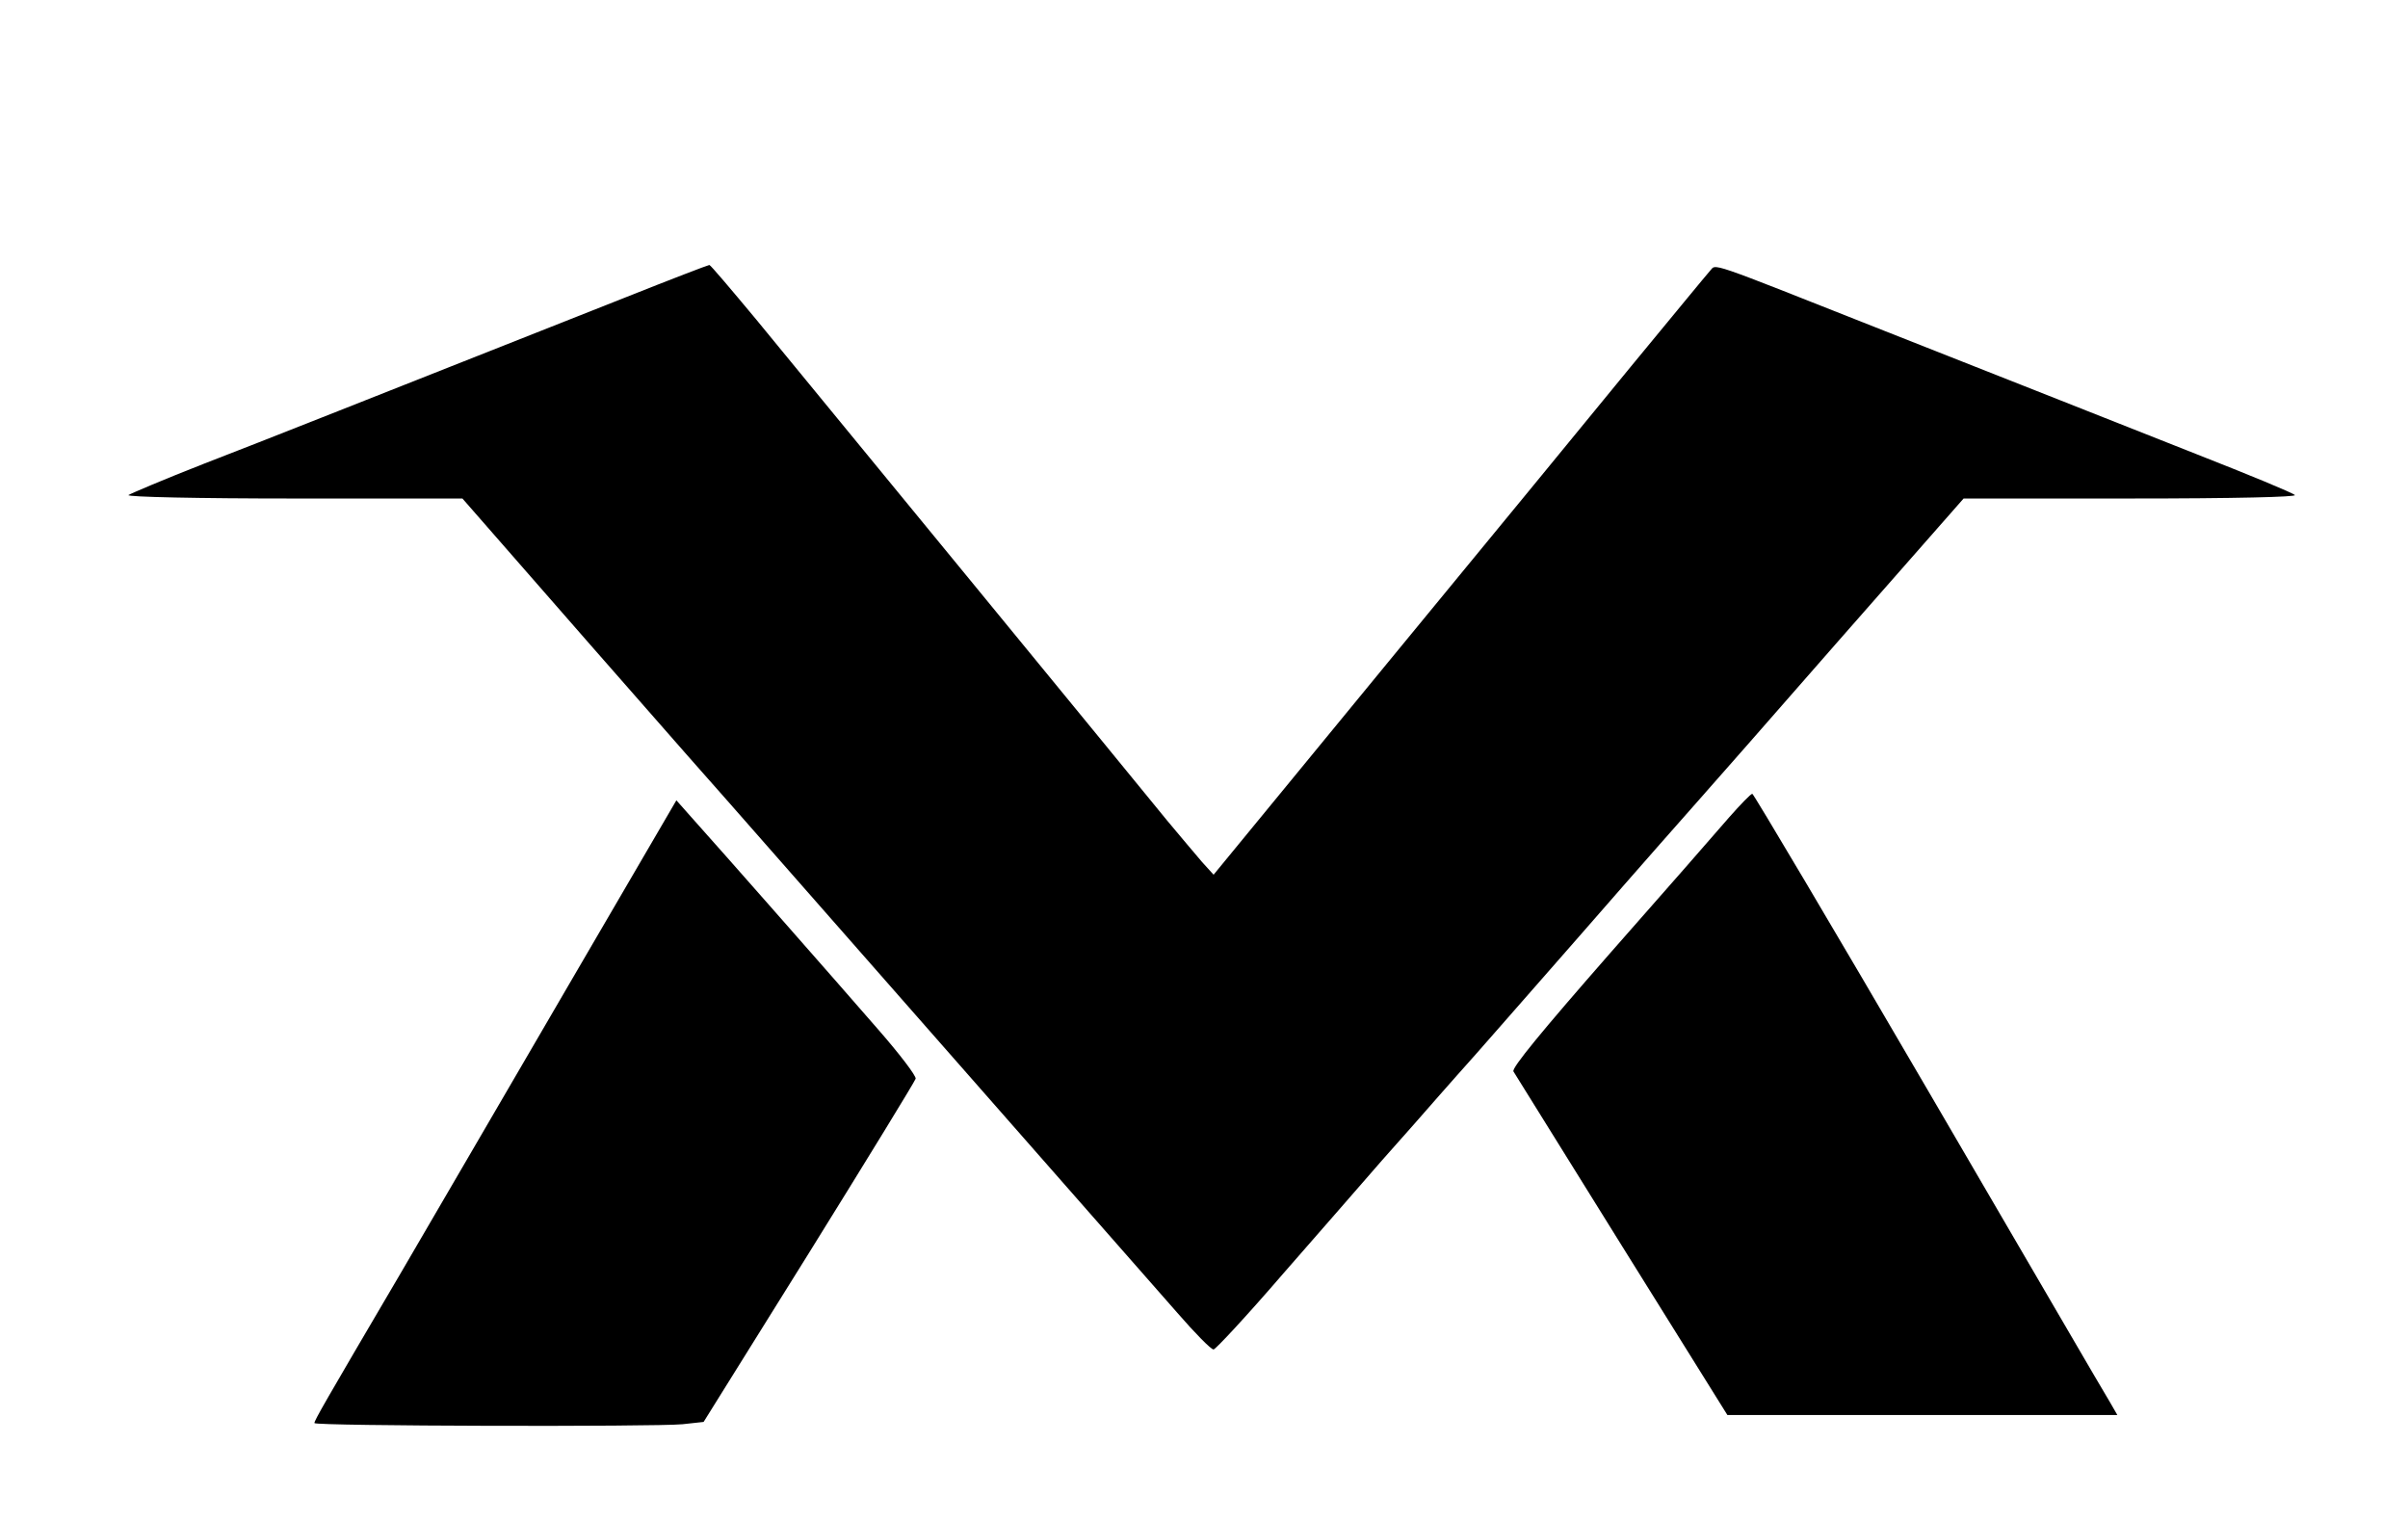 <?xml version="1.0" standalone="no"?>
<!DOCTYPE svg PUBLIC "-//W3C//DTD SVG 20010904//EN"
 "http://www.w3.org/TR/2001/REC-SVG-20010904/DTD/svg10.dtd">
<svg version="1.0" xmlns="http://www.w3.org/2000/svg"
 width="628pt" height="397pt" viewBox="0 0 628 397"
 preserveAspectRatio="xMidYMid meet">
<g transform="translate(0,397) scale(0.1,-0.1)"
fill="#000000" stroke="none">
<path d="M1630 3194 c-698 -276 -934 -370 -1100 -434 -102 -40 -189 -77 -195
-81 -5 -5 185 -9 431 -9 l440 0 334 -382 c184 -210 351 -400 371 -422 46 -52
1045 -1189 1159 -1319 46 -53 89 -97 95 -96 5 0 87 88 180 196 94 108 211 241
260 298 50 56 117 132 150 170 33 38 65 73 70 79 6 6 138 157 295 336 156 179
299 341 316 360 17 19 179 203 358 408 l327 372 437 0 c272 0 432 4 427 9 -6
6 -120 53 -255 106 -258 102 -422 167 -815 322 -478 189 -437 175 -456 156 -9
-10 -101 -122 -205 -248 -104 -127 -391 -477 -639 -778 l-450 -548 -30 33
c-16 19 -57 67 -91 108 -33 41 -262 320 -508 620 -246 300 -500 609 -564 687
-65 78 -119 142 -122 142 -3 0 -102 -38 -220 -85z"/>
<path d="M4509 1838 c-30 -35 -170 -195 -312 -356 -176 -201 -255 -297 -250
-306 5 -8 132 -212 283 -455 l275 -441 508 0 509 0 -19 33 c-11 17 -223 382
-473 810 -249 427 -457 777 -460 777 -4 0 -31 -28 -61 -62z"/>
<path d="M1470 1379 c-161 -277 -353 -605 -425 -729 -201 -342 -225 -384 -225
-391 0 -8 889 -10 960 -3 l55 6 275 441 c151 243 276 447 278 454 2 7 -43 66
-100 131 -105 121 -413 471 -485 551 l-39 44 -294 -504z"/>
</g>
</svg>
